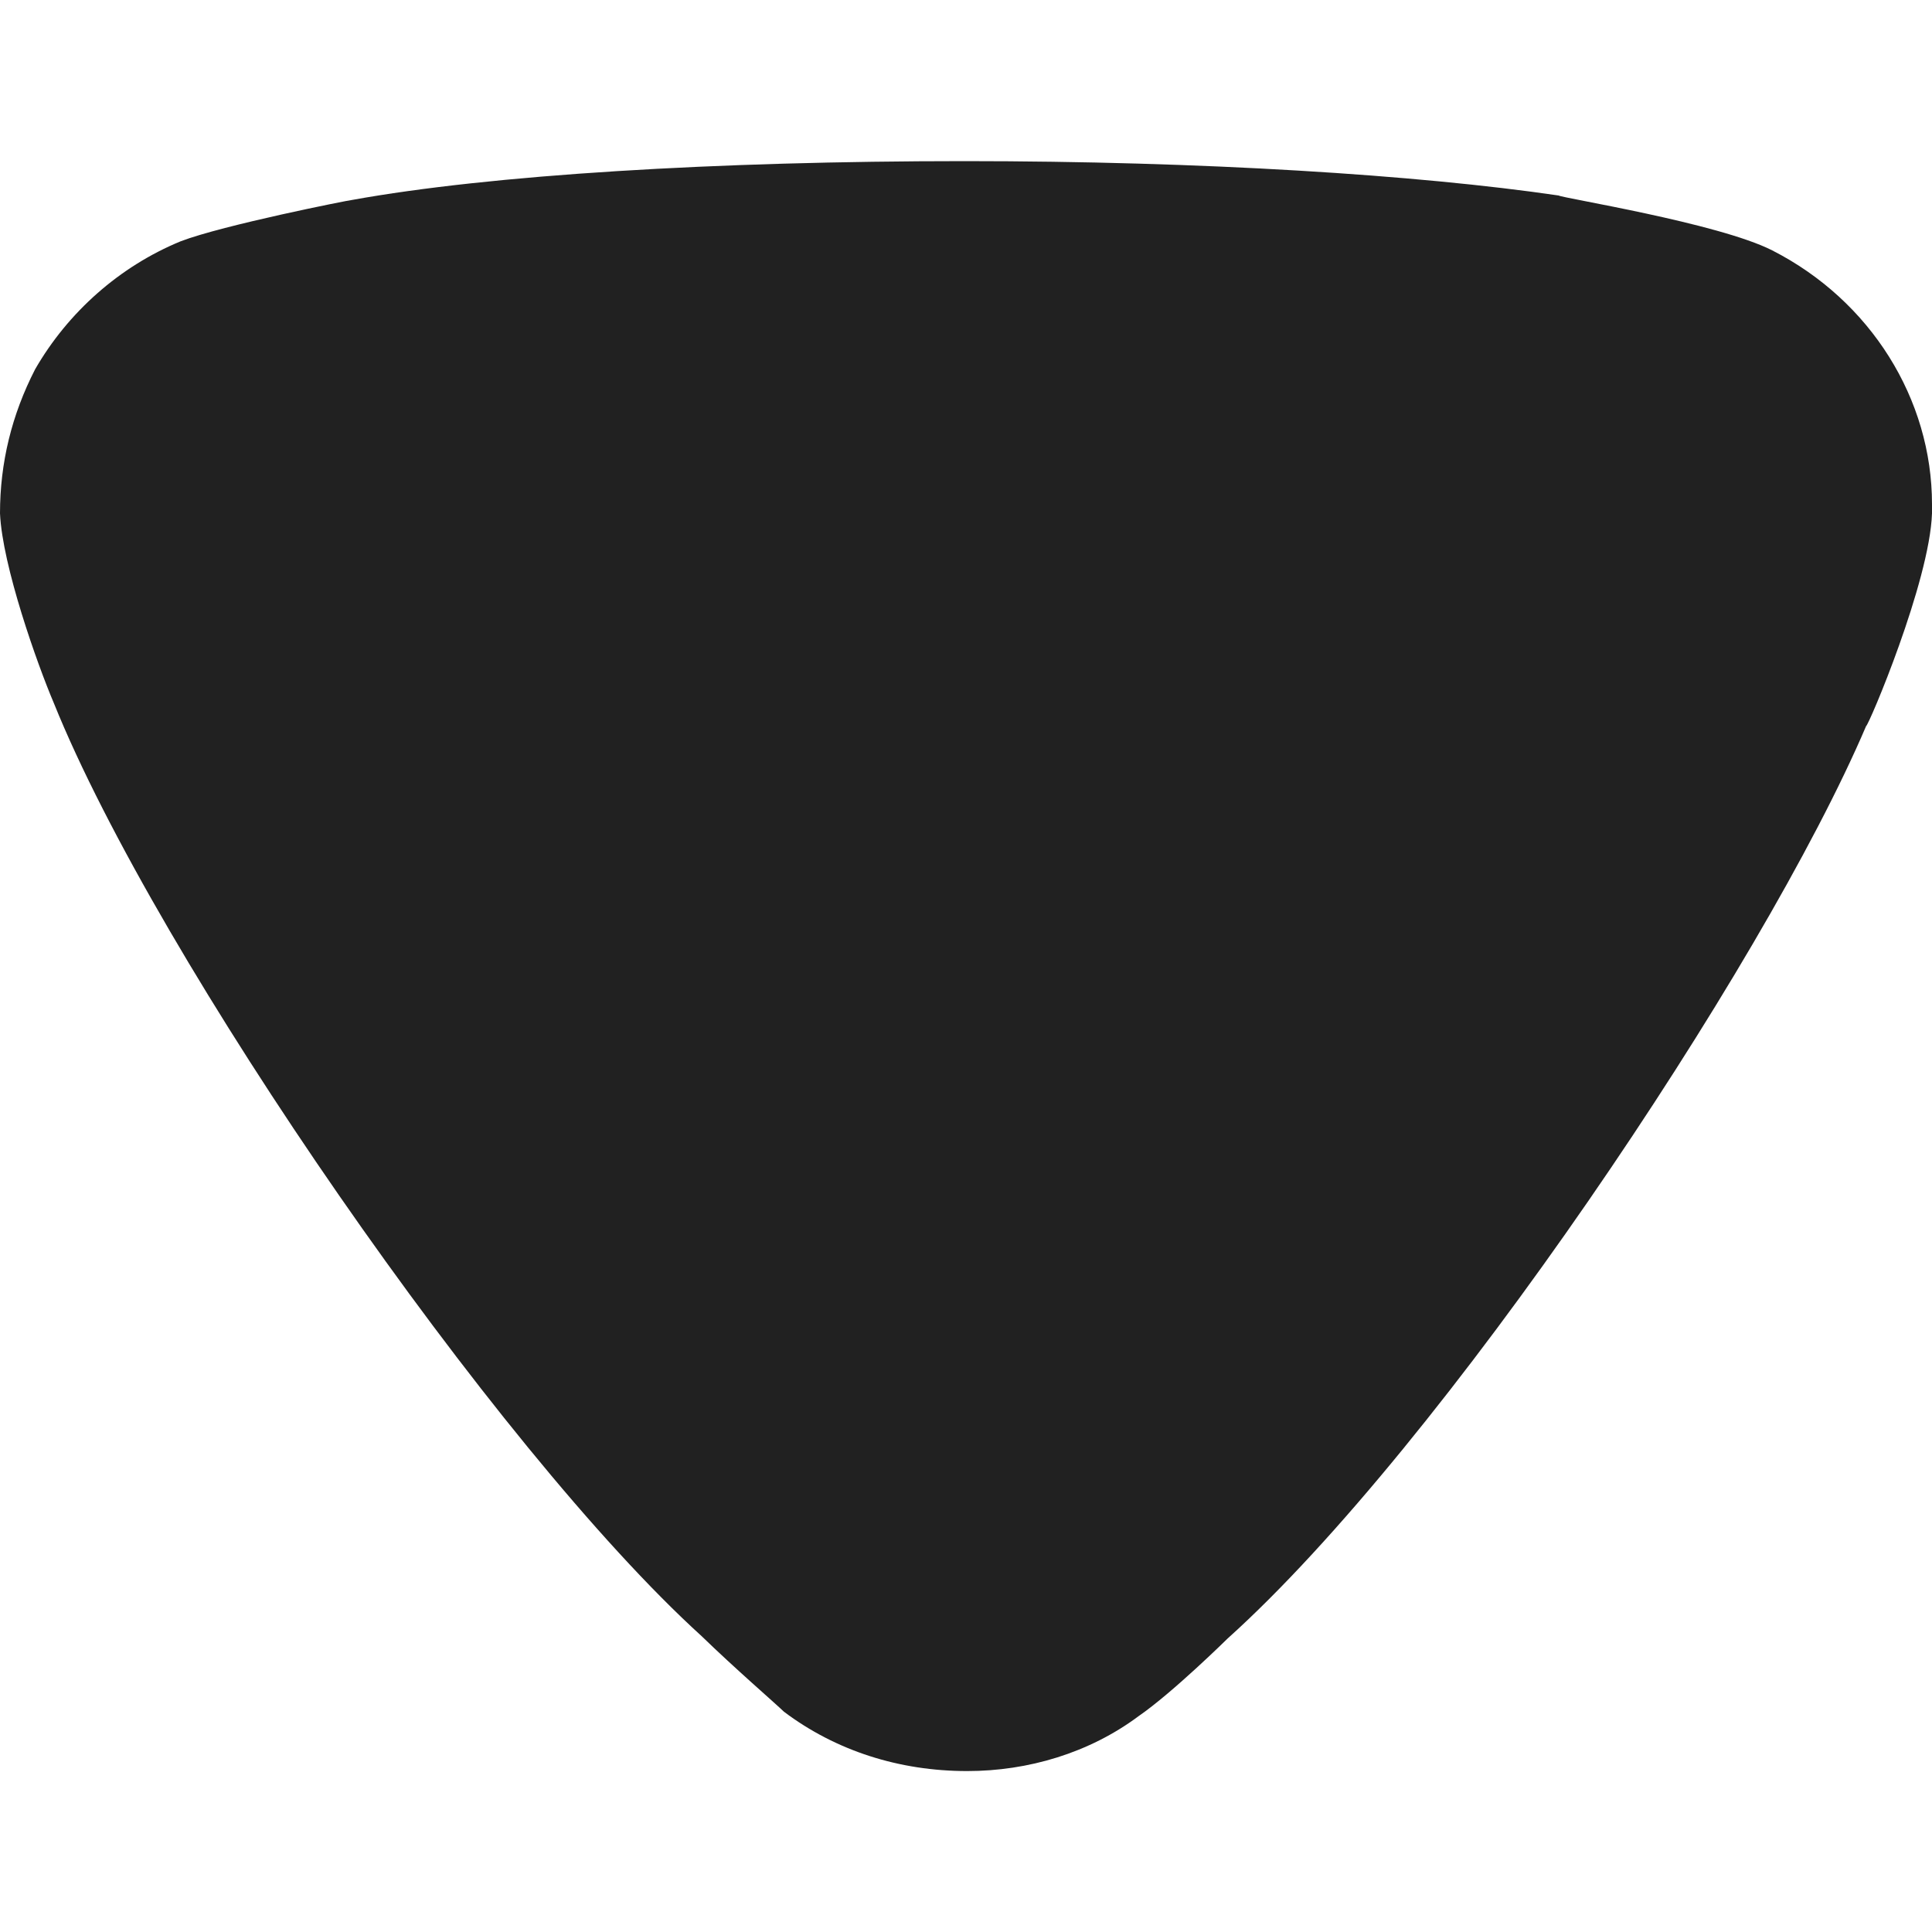 <svg width="10" height="10" viewBox="0 0 10 10" fill="none" xmlns="http://www.w3.org/2000/svg">
<path d="M4.058 8.86C4.009 8.813 3.803 8.635 3.632 8.469C2.563 7.498 0.813 4.965 0.279 3.64C0.193 3.438 0.012 2.929 0 2.657C0 2.397 0.06 2.148 0.182 1.911C0.352 1.616 0.619 1.379 0.935 1.249C1.154 1.165 1.81 1.035 1.822 1.035C2.539 0.905 3.705 0.834 4.993 0.834C6.221 0.834 7.339 0.905 8.068 1.012C8.079 1.024 8.894 1.154 9.173 1.296C9.683 1.556 10 2.066 10 2.61V2.657C9.988 3.012 9.671 3.758 9.659 3.758C9.124 5.012 7.46 7.487 6.354 8.481C6.354 8.481 6.07 8.761 5.893 8.883C5.638 9.073 5.322 9.167 5.006 9.167C4.653 9.167 4.325 9.061 4.058 8.86Z" fill="#212121"/>
</svg>
